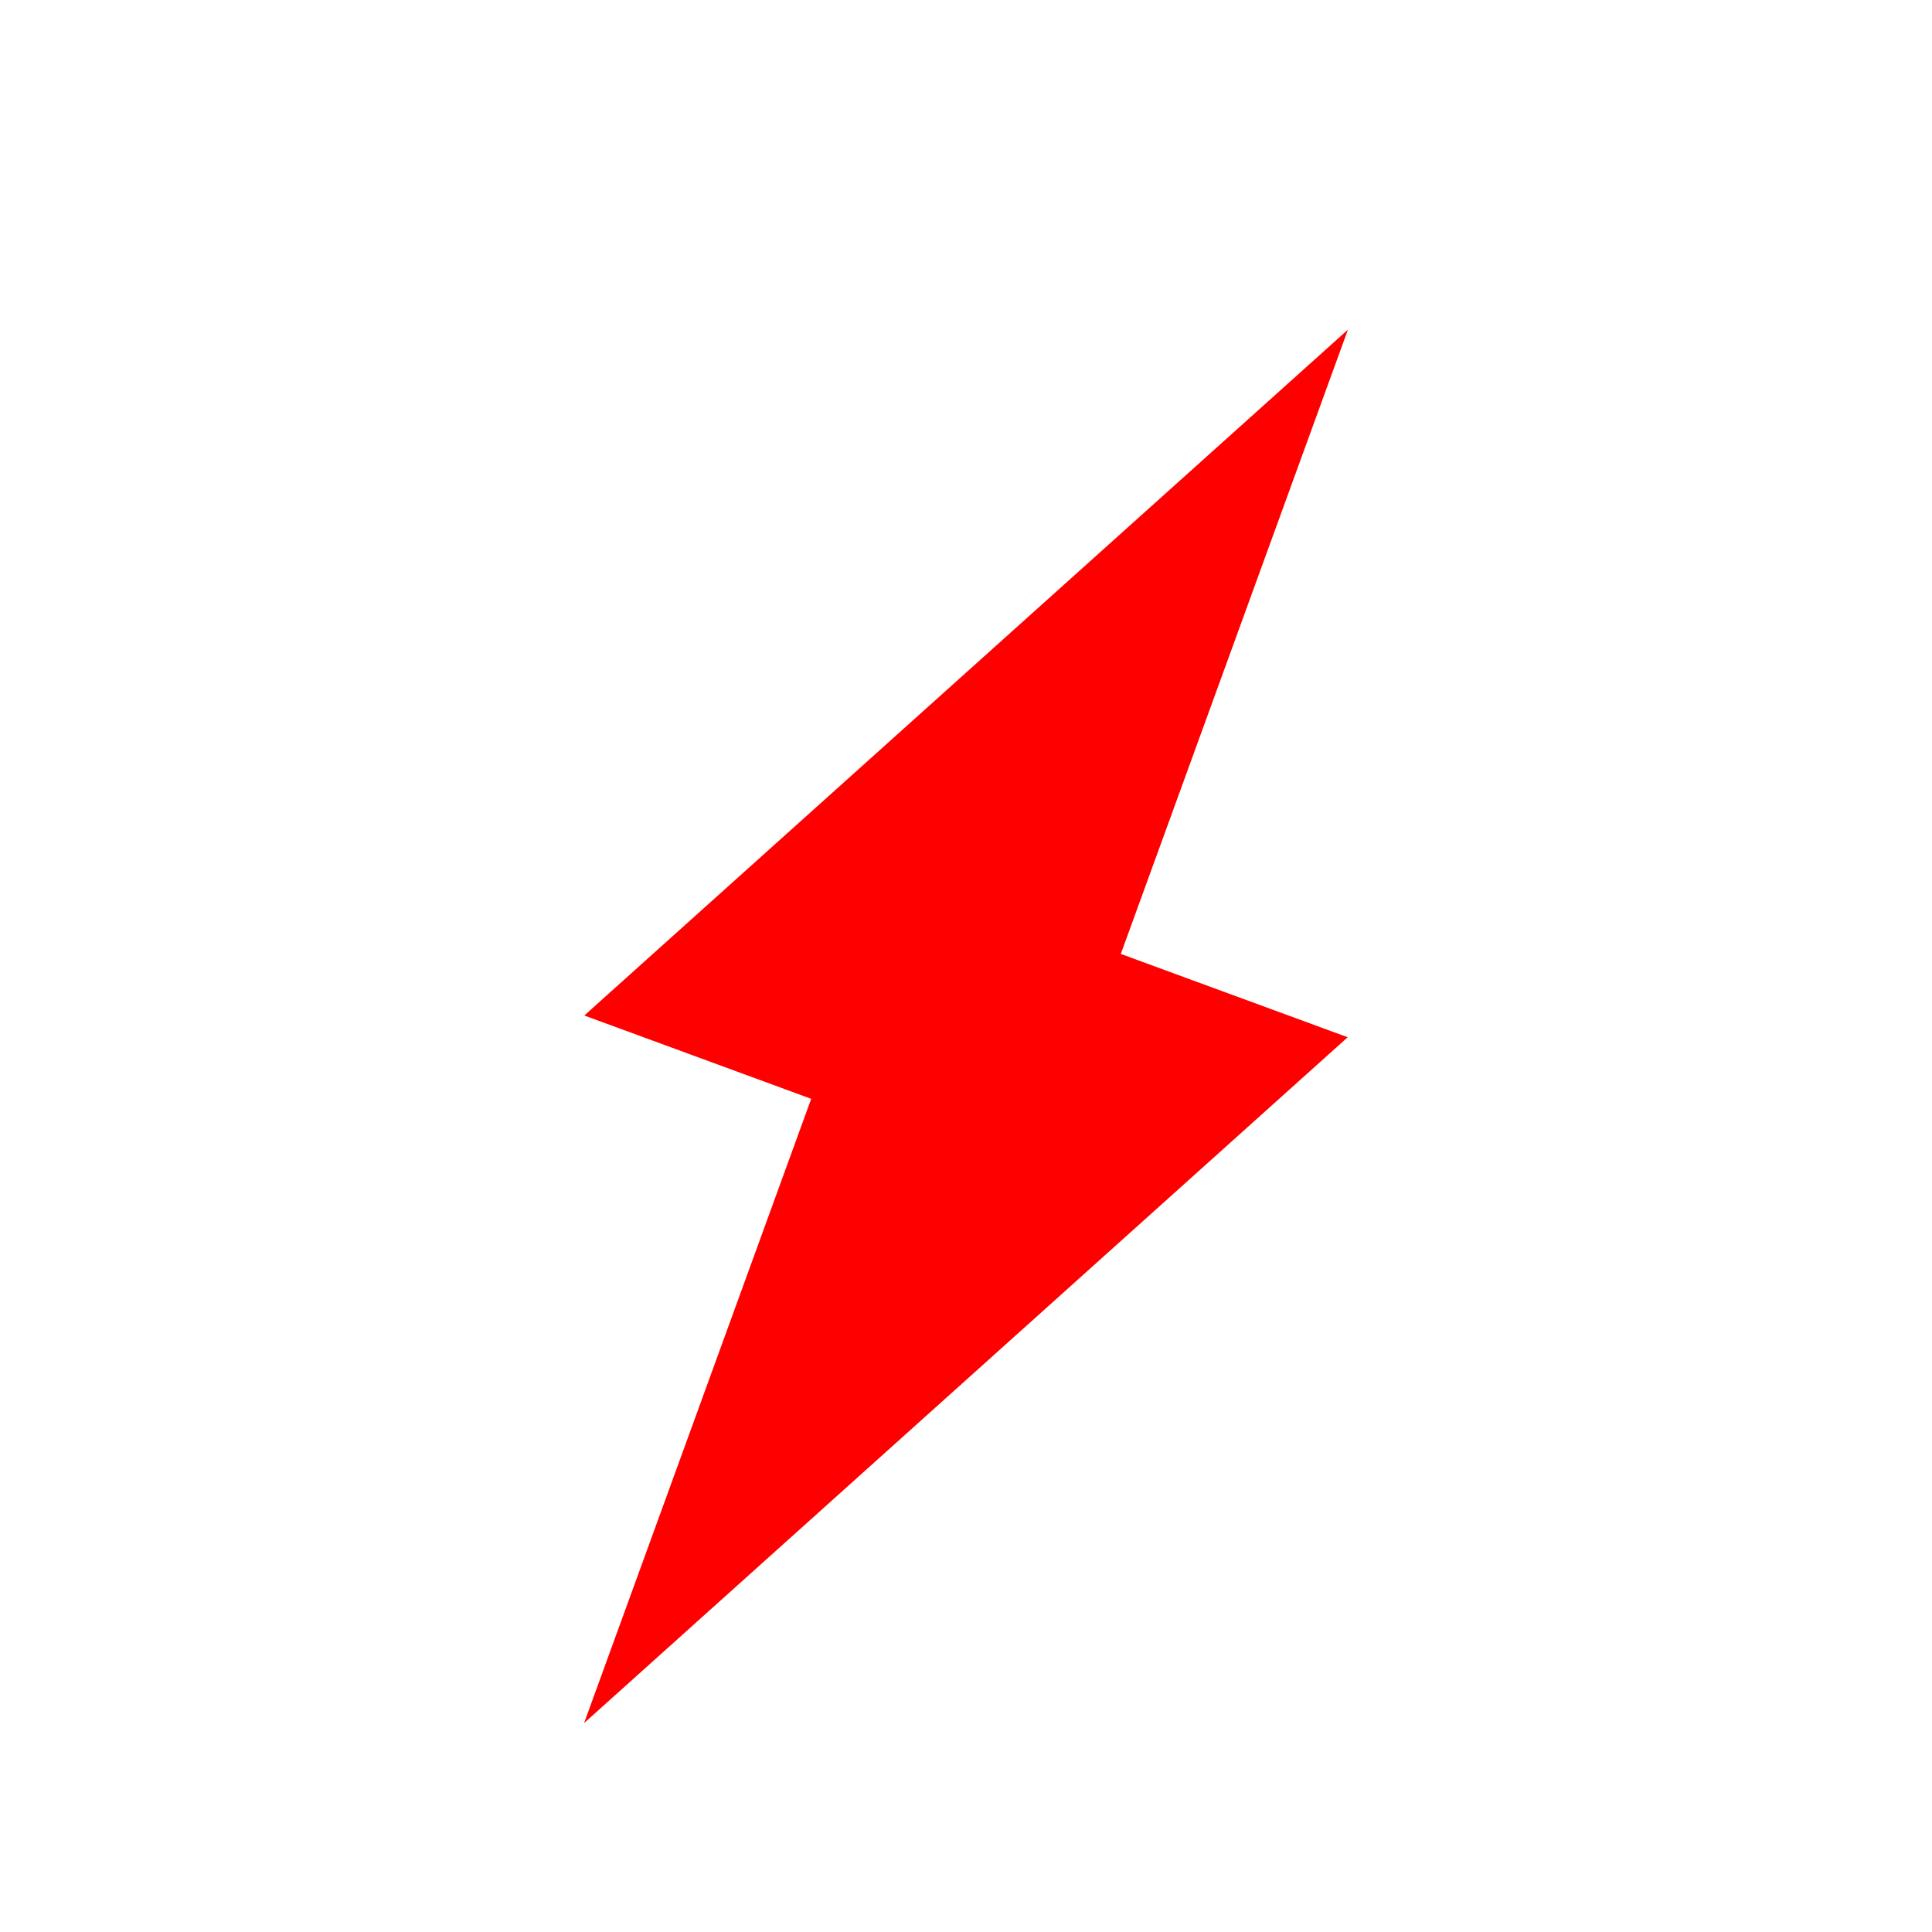 <svg id="ic_m_red" xmlns="http://www.w3.org/2000/svg" width="16" height="16" viewBox="0 0 16 16">
<defs>
    <style>
      .cls-1 {
        fill: red;
        fill-rule: evenodd;
      }

      .cls-2 {
        fill-opacity: 0;
      }
    </style>
  </defs>
  <path id="Path" class="cls-1" d="M381.837,5726.27l1.881-5.17-1.879-.69,6.324-5.68-1.881,5.17,1.879,0.69Z" transform="translate(-377 -5712)"/>
  <rect id="Rectangle" class="cls-2" width="16" height="16"/>
</svg>
